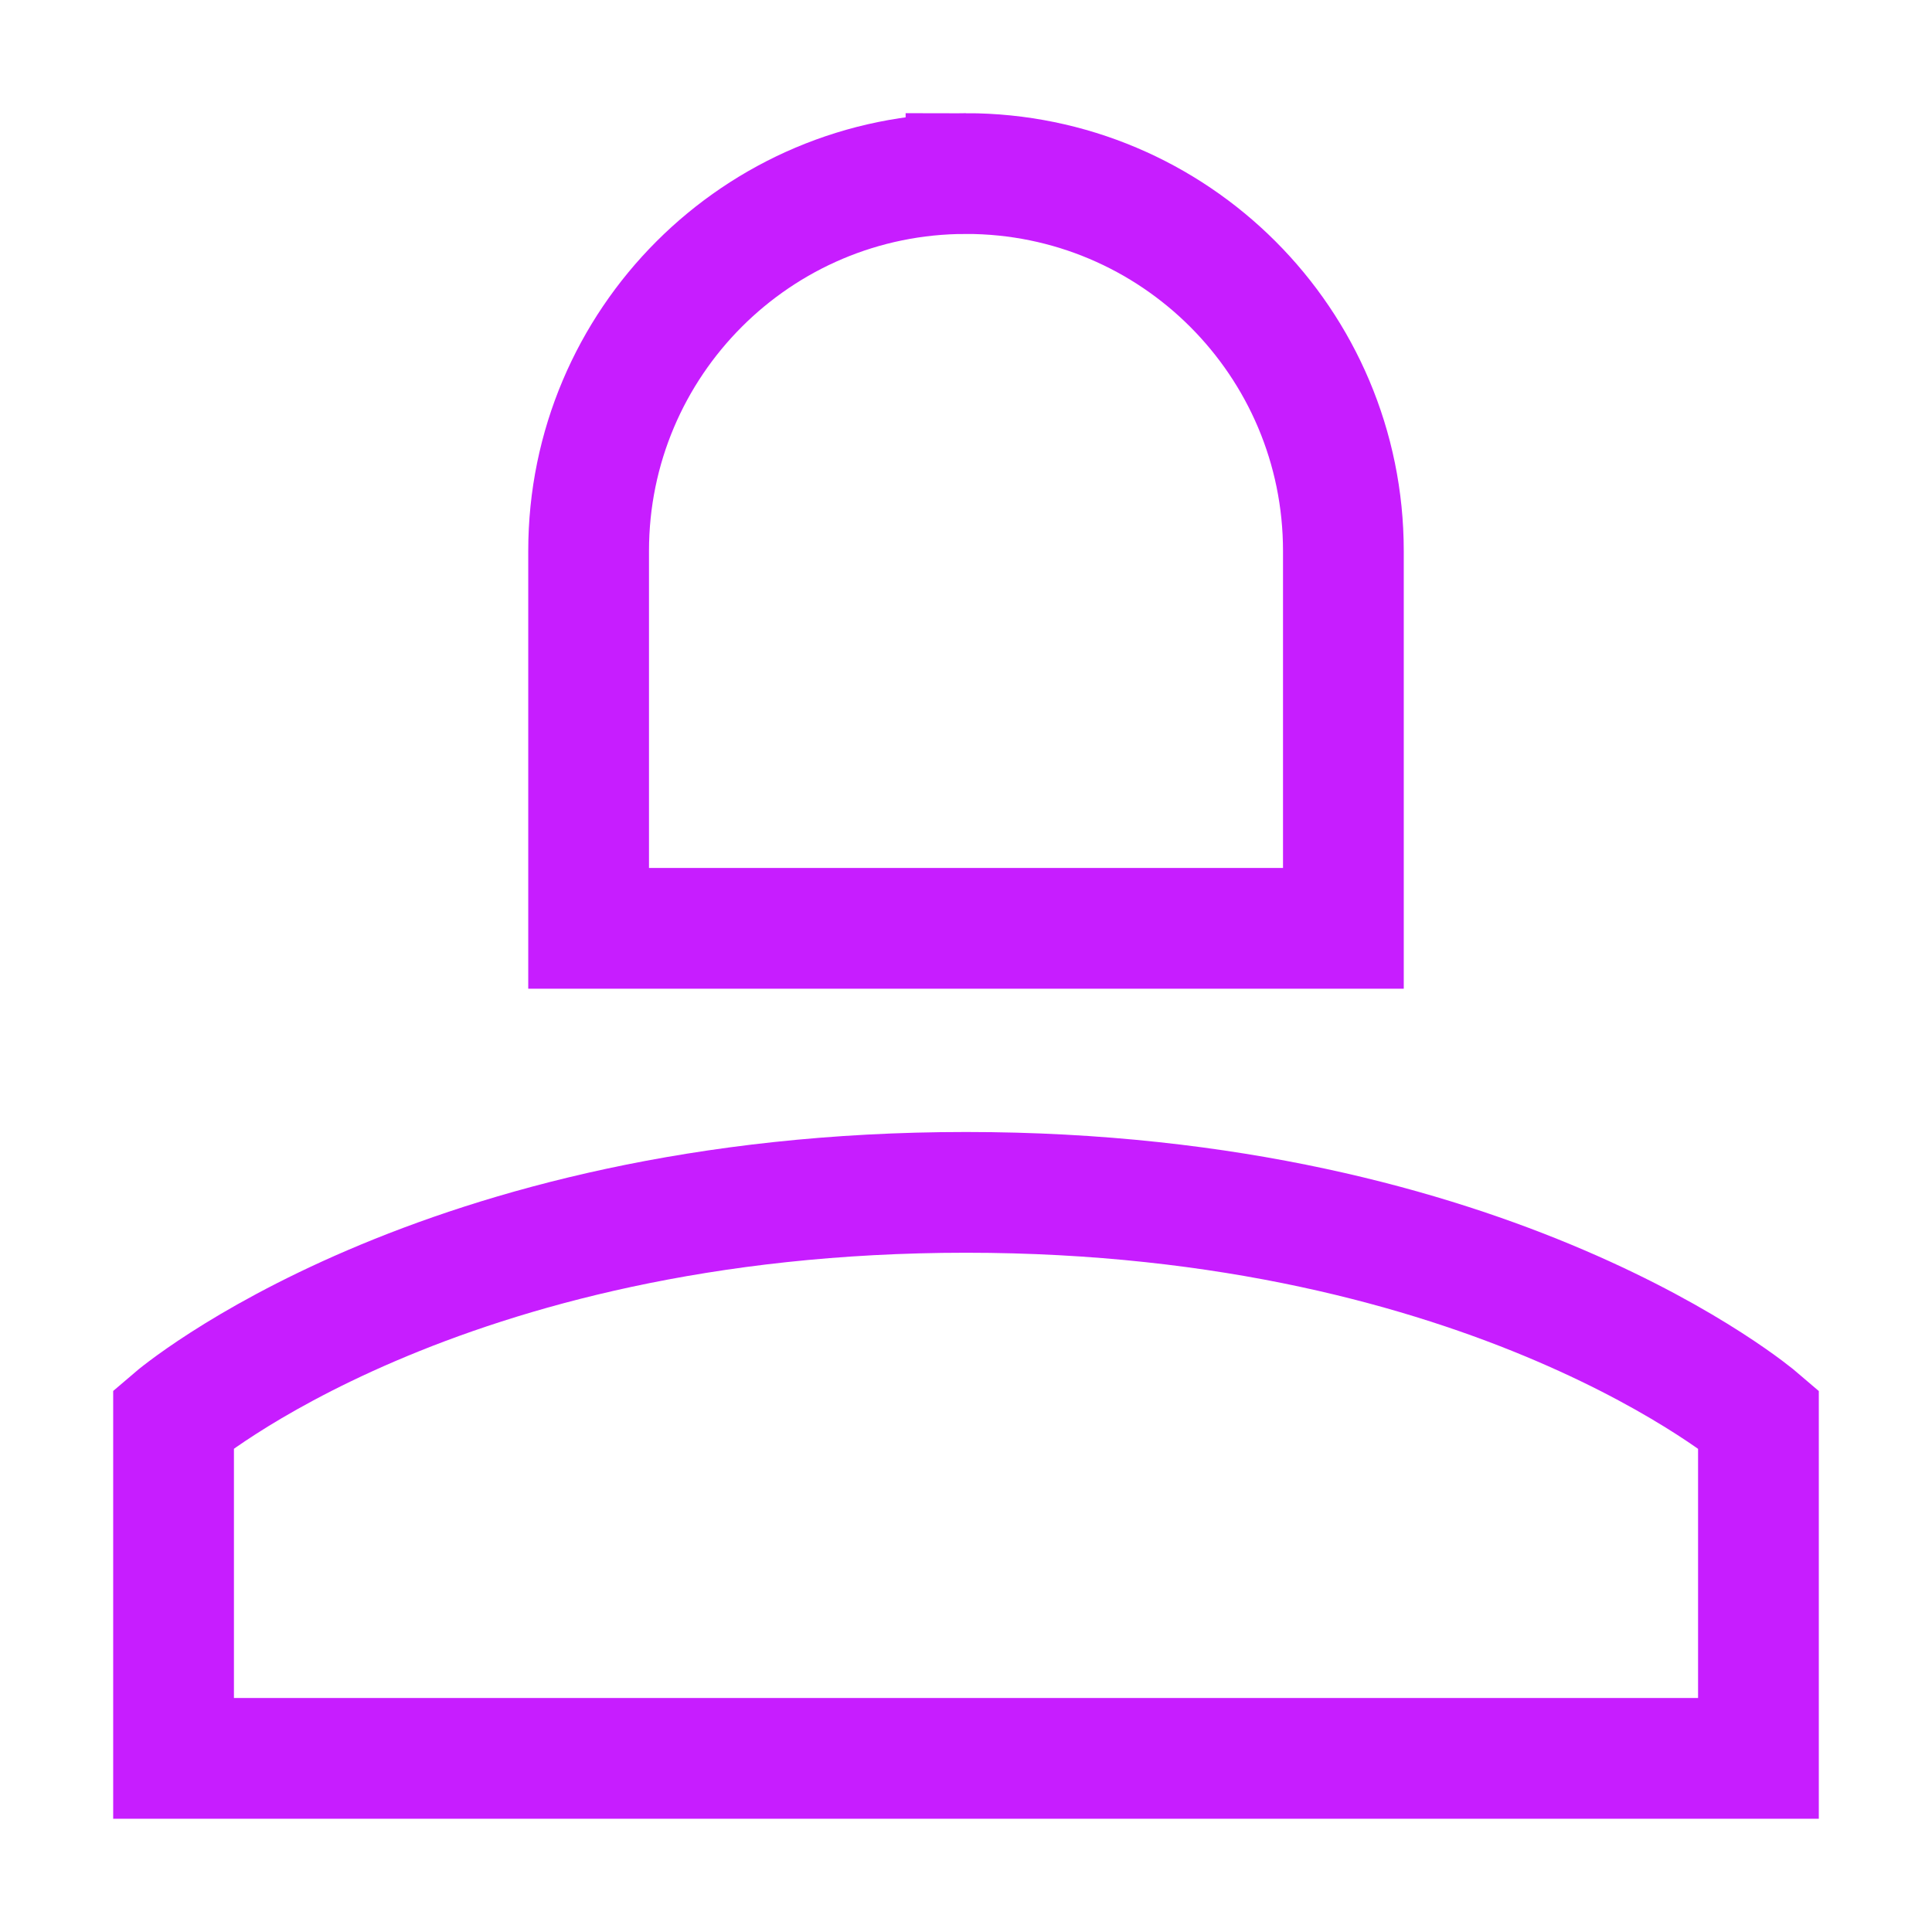 <svg xmlns="http://www.w3.org/2000/svg" fill="none" viewBox="-0.75 -0.75 24 24" id="User-Single-Neutral-Female--Streamline-Sharp-Neon">
  <desc>
    User Single Neutral Female Streamline Icon: https://streamlinehq.com
  </desc>
  <g id="user-single-neutral-female--close-geometric-human-person-single-up-user-female">
    <path id="Ellipse 419" stroke="#c71dff" d="M11.25 1.406c2.589 0 4.688 2.099 4.688 4.688v4.688H6.562v-4.688c0 -2.589 2.099 -4.688 4.688 -4.688Z" stroke-width="1.5"></path>
    <path id="Ellipse 414" stroke="#c71dff" d="M11.25 14.062c-6.562 0 -9.844 2.812 -9.844 2.812v4.219h19.688V16.875S17.812 14.062 11.25 14.062Z" stroke-width="1.5"></path>
  </g>
</svg>